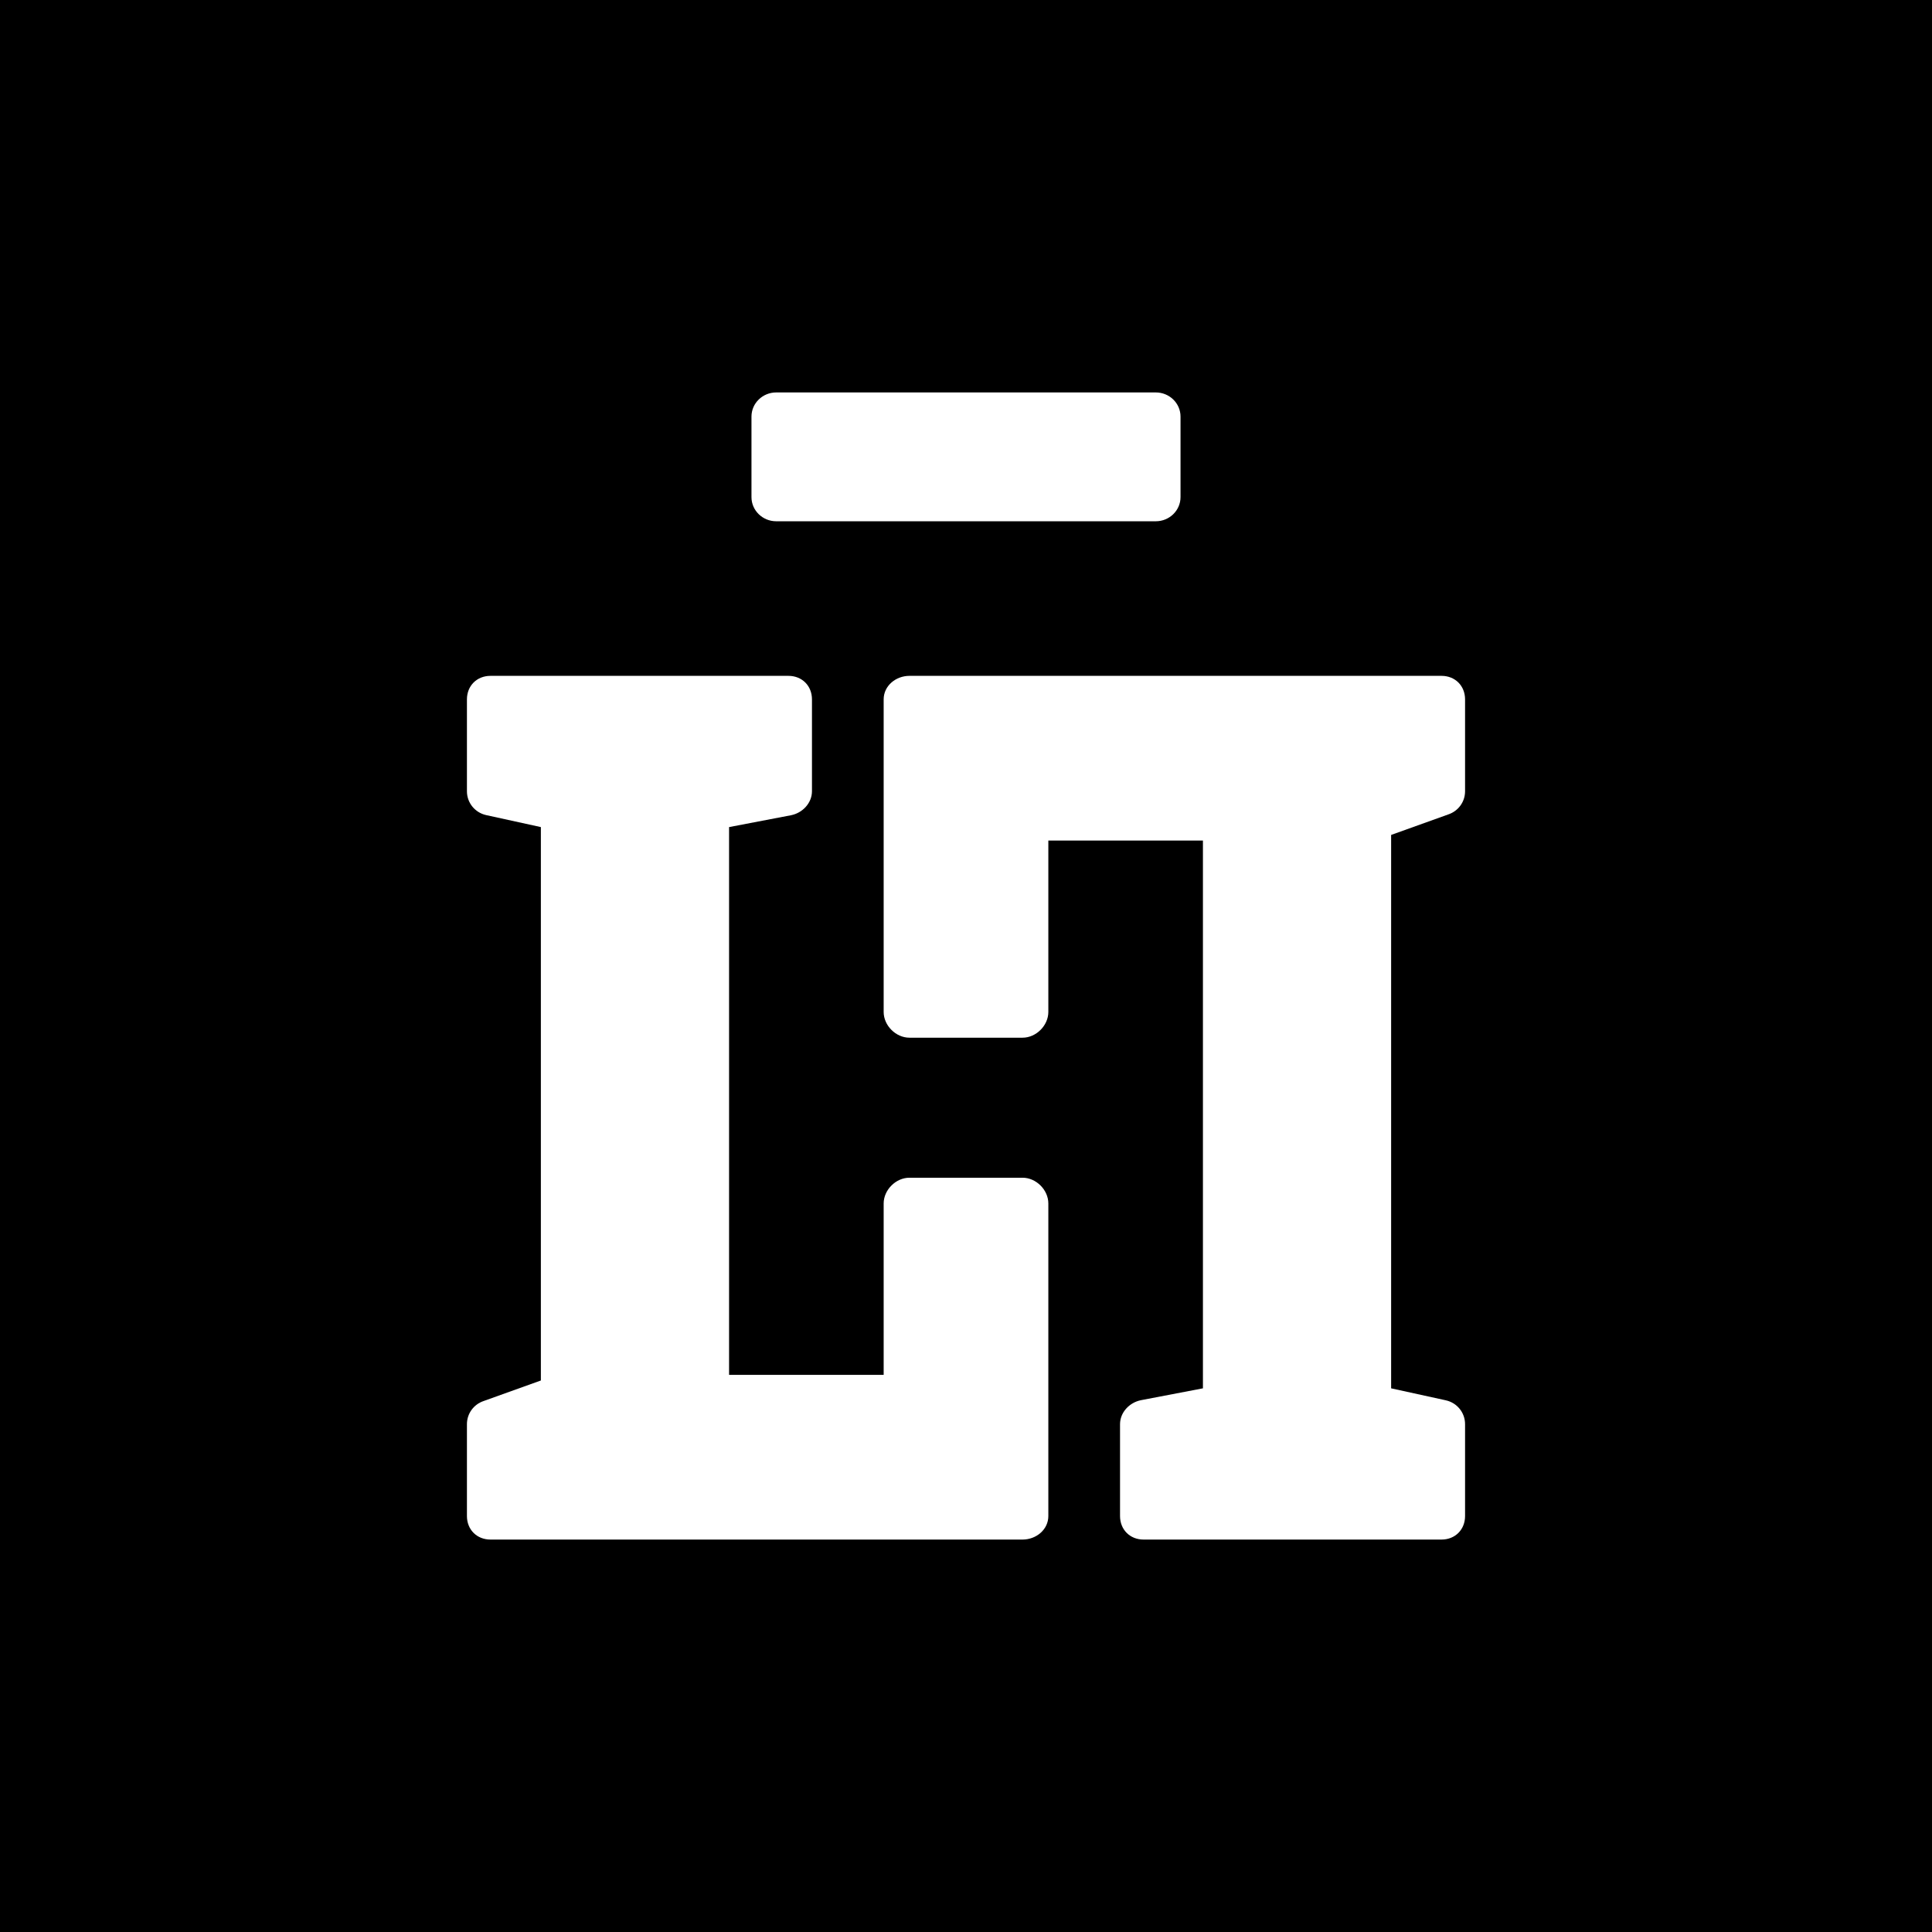 <svg
  viewBox="0 0 1024 1024"
  version="1.1"
  xmlns="http://www.w3.org/2000/svg"
  xmlns:xlink="http://www.w3.org/1999/xlink"
>
  <polygon
    fill="#000000"
    points="0 0 1024 0 1024 1024 0 1024"
  />
  <path
    fill="#ffffff"
    d="M468.359,728.719 L468.359,637.875 C468.359,630.651 474.824,624.219 482.016,624.219 L541.984,624.219 C549.176,624.219 555.641,630.651 555.641,637.875 L555.641,803.531 C555.641,810.755 549.176,816 541.984,816 L259.953,816 C252.762,816 247.484,810.755 247.484,803.531 L247.484,754.844 C247.484,749.214 251.071,744.335 256.388,742.554 L286.672,731.688 L286.672,438.375 L257.68,432.024 C251.723,430.694 247.484,425.505 247.484,419.375 L247.484,370.688 C247.484,363.464 252.762,358.219 259.953,358.219 L417.891,358.219 C425.082,358.219 430.359,363.464 430.359,370.688 L430.359,419.375 C430.359,425.61 425.393,430.859 419.307,432.082 L386.422,438.375 L386.422,728.719 L468.359,728.719 Z"
  />
  <path
    fill="#ffffff"
    d="M555.641,445.5 L555.641,536.344 C555.641,543.567 549.176,550 541.984,550 L482.016,550 C474.824,550 468.359,543.567 468.359,536.344 L468.359,370.688 C468.359,363.464 474.824,358.219 482.016,358.219 L764.047,358.219 C771.238,358.219 776.516,363.464 776.516,370.688 L776.516,419.375 C776.516,425.005 772.929,429.884 767.612,431.665 L737.328,442.531 L737.328,735.844 L766.32,742.194 C772.277,743.524 776.516,748.713 776.516,754.844 L776.516,803.531 C776.516,810.755 771.238,816 764.047,816 L606.109,816 C598.918,816 593.641,810.755 593.641,803.531 L593.641,754.844 C593.641,748.609 598.607,743.36 604.693,742.137 L637.578,735.844 L637.578,445.5 L555.641,445.5 Z"
  />
  <path
    fill="#ffffff"
    d="M398.297,220.803 C398.297,213.732 404.171,208 411.416,208 L612.584,208 C619.829,208 625.703,213.732 625.703,220.803 L625.703,263.479 C625.703,270.549 619.829,276.281 612.584,276.281 L411.416,276.281 C404.171,276.281 398.297,270.549 398.297,263.479 L398.297,220.803 Z"
  />
</svg>
